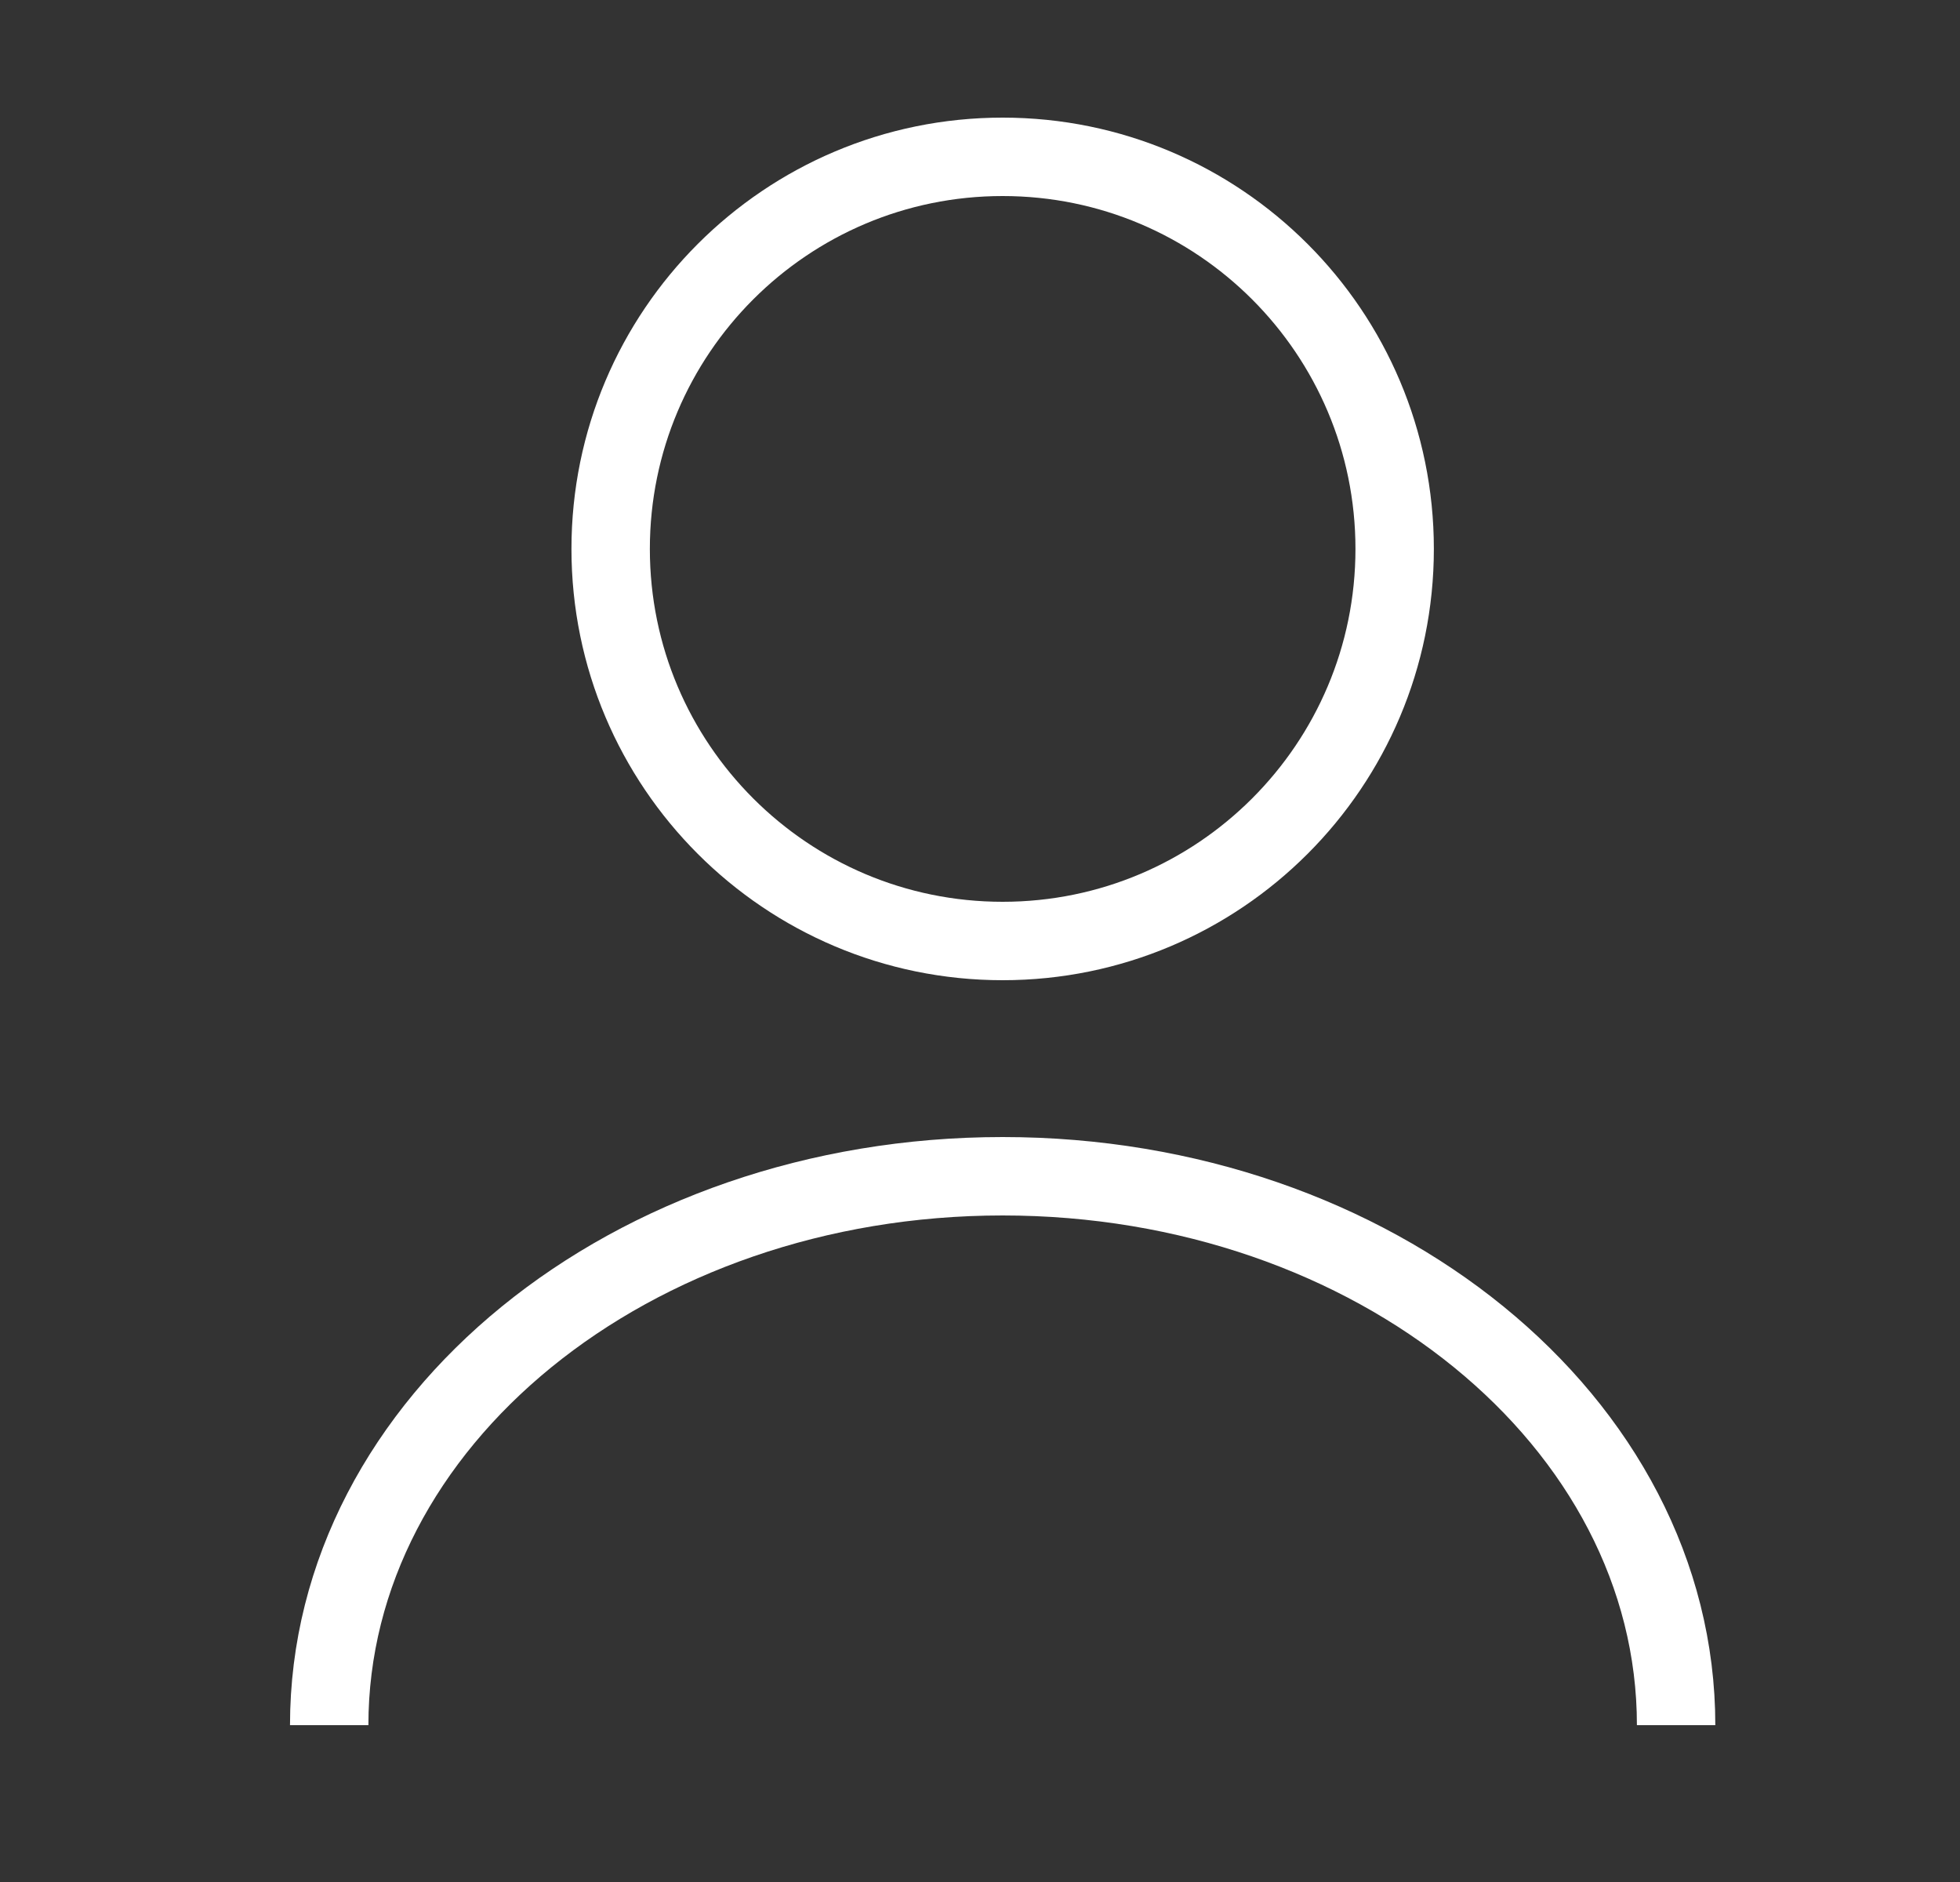 <svg
  height='24'
  viewBox='0 0 25 24'
  fill='none'
  stroke='#ffffff'
  strokeWidth='1.5'
  strokeLinecap='round'
  strokeLinejoin='round'
  xmlns='http://www.w3.org/2000/svg'>
  <rect x="0" y="0" width="25" height="24" fill="#333333" stroke="none"/>
  <path d='M12.789 12C15.551 12 17.789 9.761 17.789 7C17.789 4.239 15.551 2 12.789 2C10.028 2 7.789 4.239 7.789 7C7.789 9.761 10.028 12 12.789 12Z' />
  <path d='M21.379 22C21.379 18.13 17.529 15 12.789 15C8.049 15 4.199 18.13 4.199 22' />
</svg>